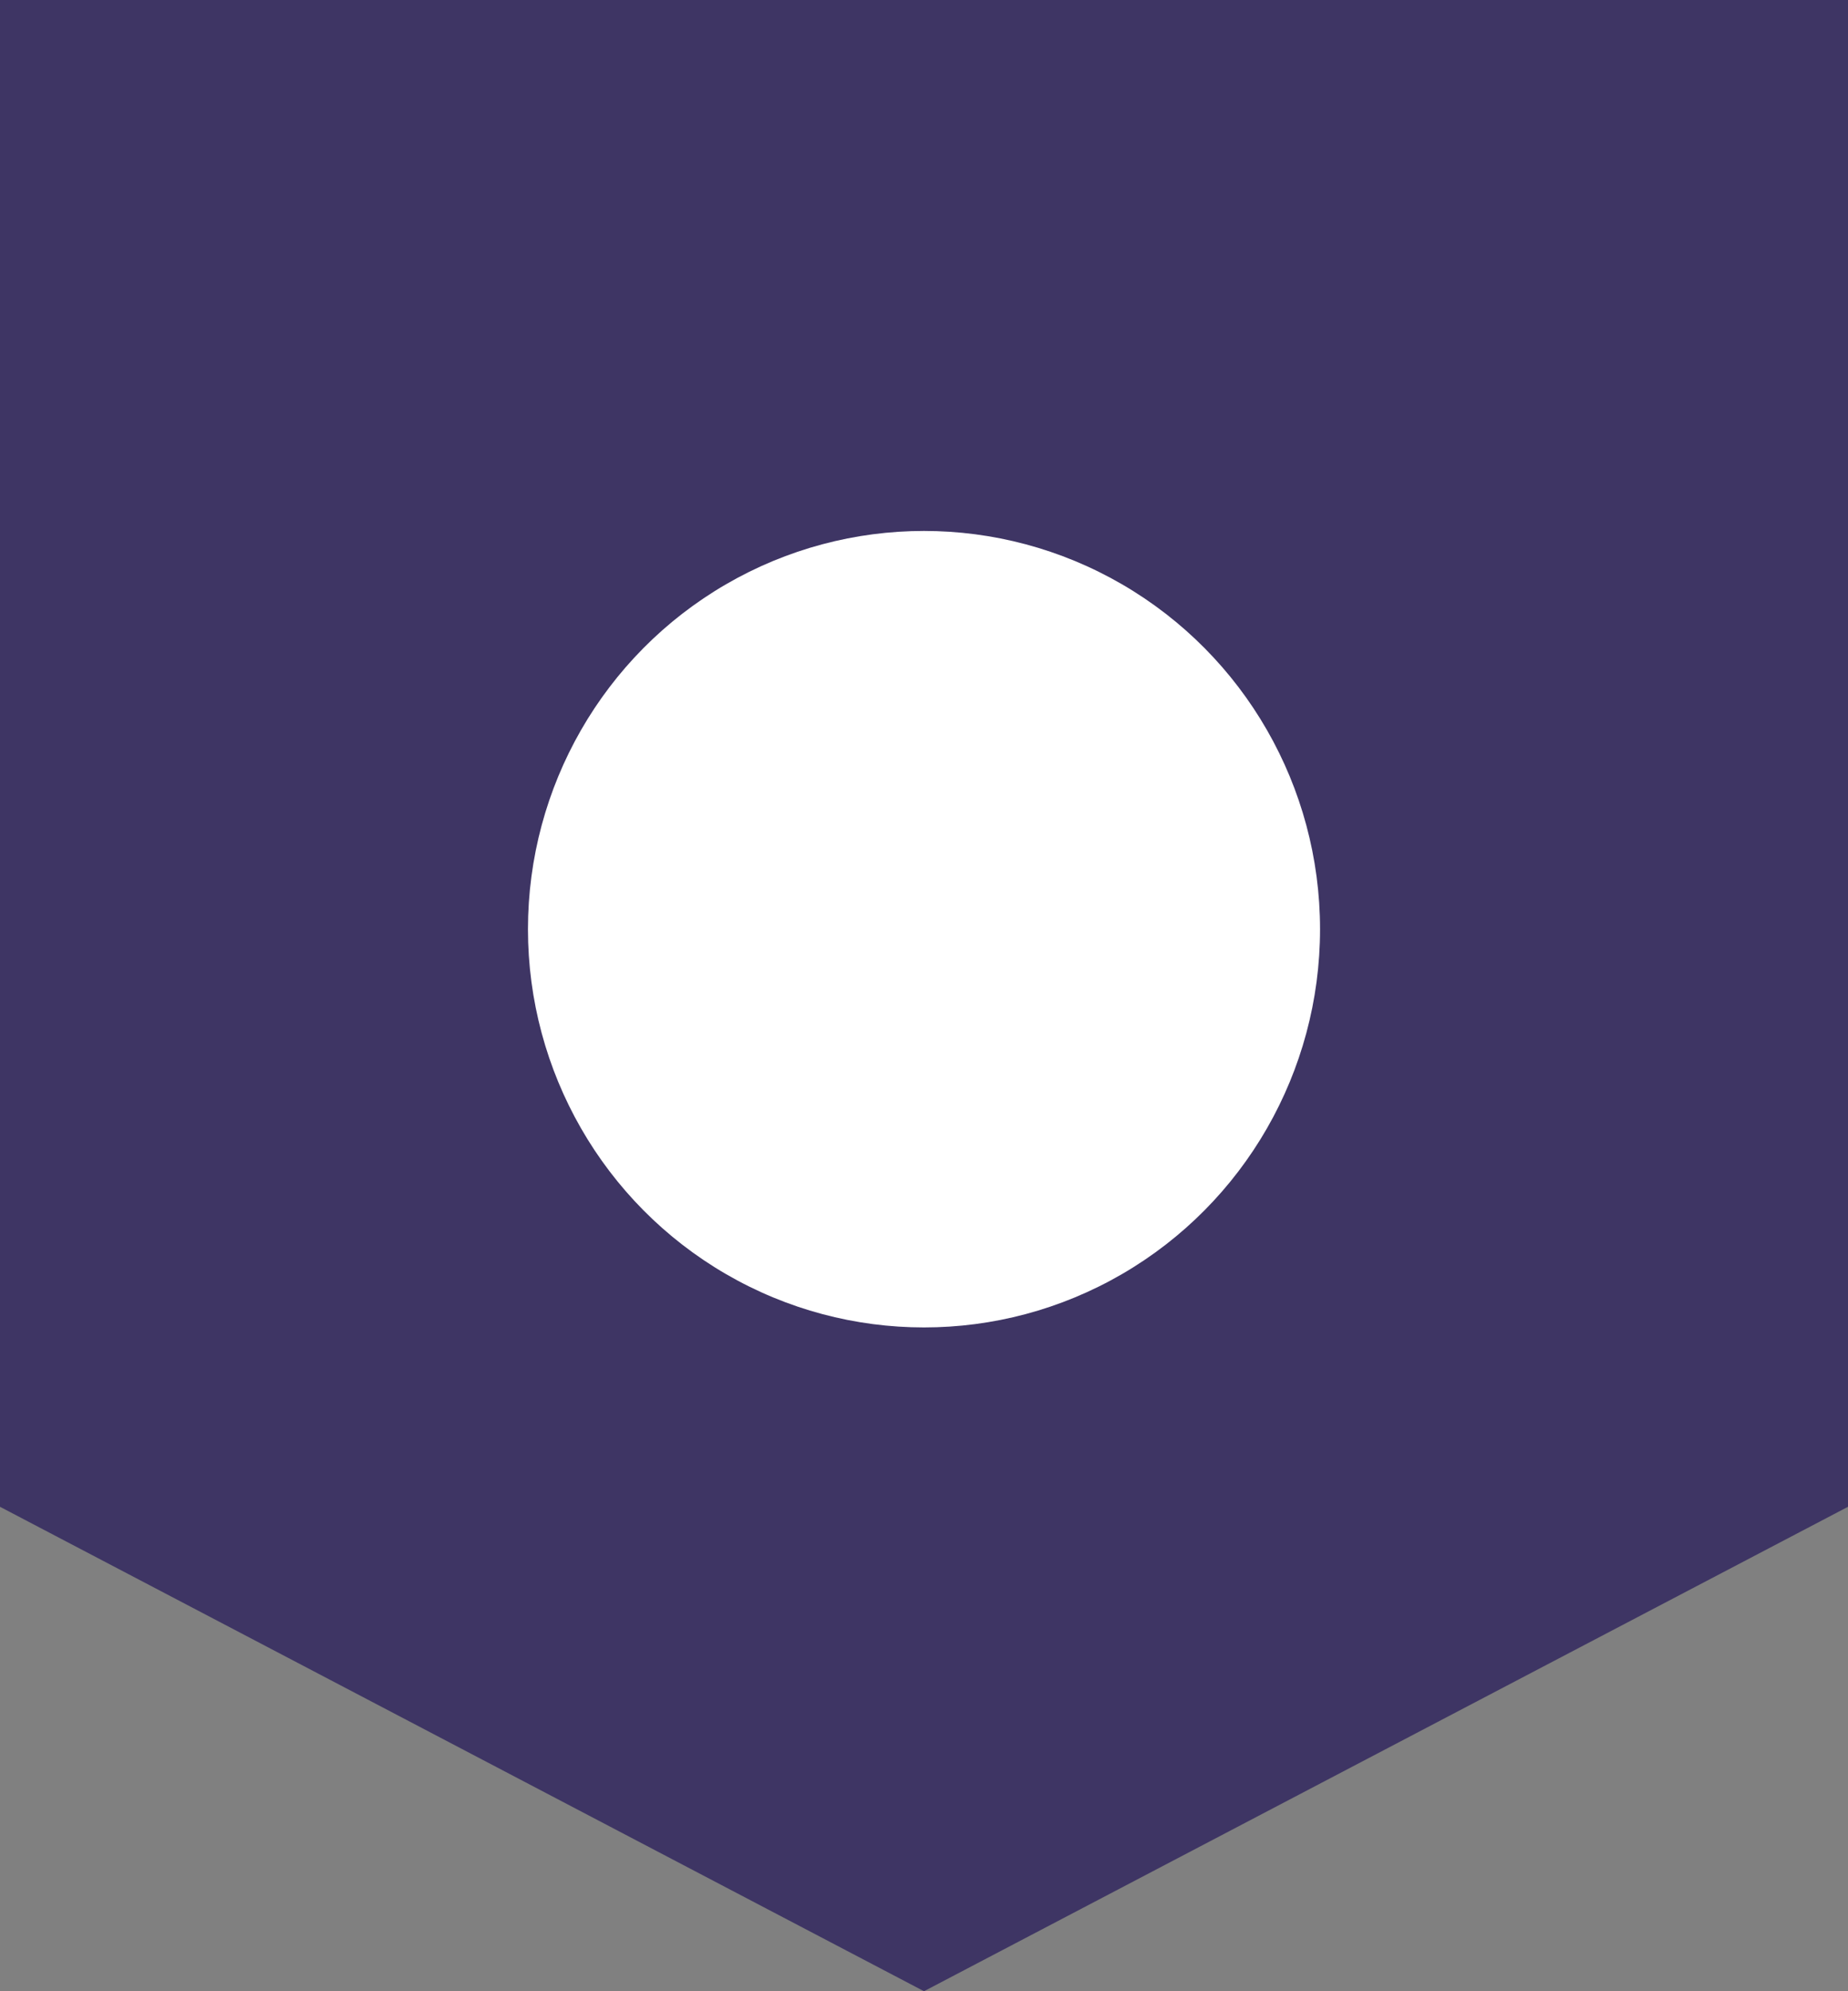 <?xml version="1.0" encoding="UTF-8"?>
<svg width="13px" height="14px" viewBox="0 0 13 14" version="1.1" xmlns="http://www.w3.org/2000/svg" xmlns:xlink="http://www.w3.org/1999/xlink">
    <rect x="0" y="0" width="13" height="14" fill="#808080" stroke="none"/>
    <!-- Generator: sketchtool 52.3 (67297) - http://www.bohemiancoding.com/sketch -->
    <title>7A0B8EF9-67AB-4AB6-B8F6-A492A70B36BE</title>
    <desc>Created with sketchtool.</desc>
    <g id="Desktop" stroke="none" stroke-width="1" fill="none" fill-rule="evenodd">
        <g id="Profile-(User)" transform="translate(-17, -197)" fill-rule="nonzero">
            <g id="Profile" transform="translate(16, 3)">
                <g id="badge" transform="translate(1, 194)">
                    <polygon id="Shape" fill="#3E3564" points="0 0 0 10.594 6.5 14 13 10.594 13 0"></polygon>
                    <ellipse id="Oval" fill="#FFFFFF" cx="6.5" cy="6.533" rx="2.786" ry="2.8"></ellipse>
                </g>
            </g>
        </g>
    </g>
</svg>